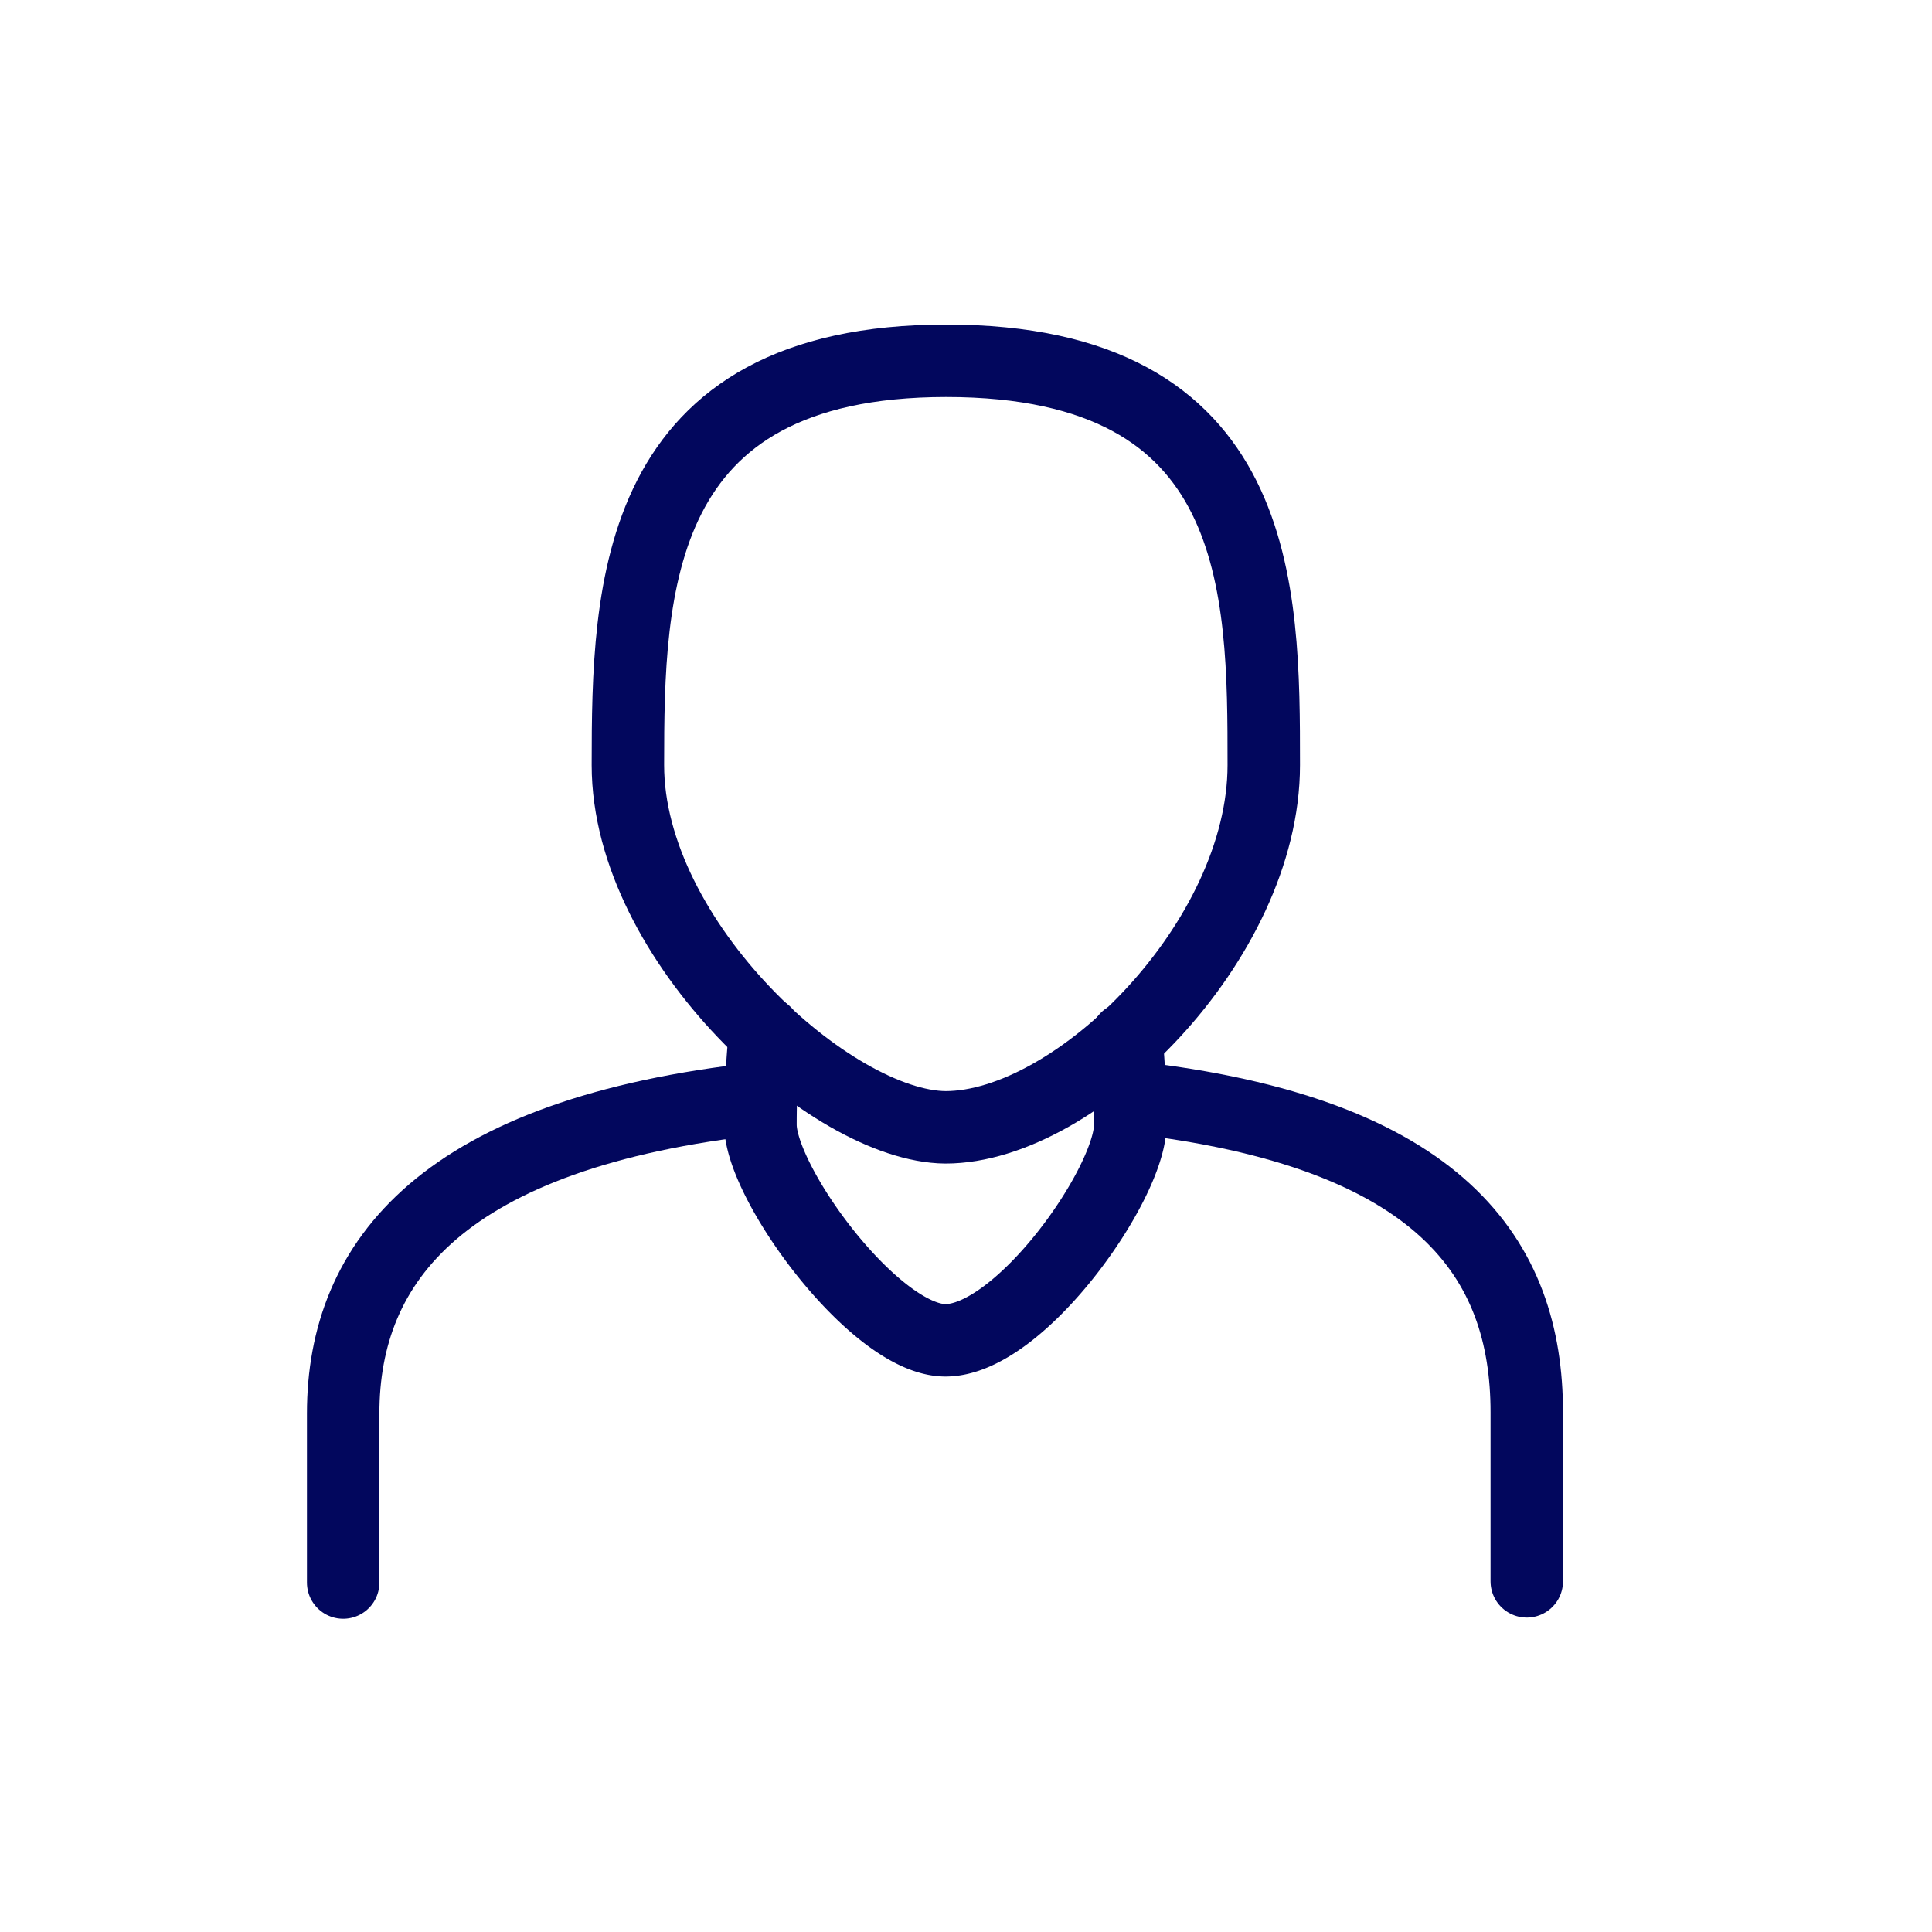 <?xml version="1.0" encoding="UTF-8" standalone="no"?>
<svg
   xmlns:dc="http://purl.org/dc/elements/1.1/"
   xmlns:cc="http://creativecommons.org/ns#"
   xmlns:rdf="http://www.w3.org/1999/02/22-rdf-syntax-ns#"
   xmlns:svg="http://www.w3.org/2000/svg"
   xmlns="http://www.w3.org/2000/svg"
   xmlns:sodipodi="http://sodipodi.sourceforge.net/DTD/sodipodi-0.dtd"
   xmlns:inkscape="http://www.inkscape.org/namespaces/inkscape"
   viewBox="0 0 80 80"
   id="svg7005"
   version="1.1"
   inkscape:version="0.91 r13725"
   sodipodi:docname="Wlm-icon-register-green.svg">
  <defs
     id="defs7023" />
  <sodipodi:namedview
     pagecolor="#ffffff"
     bordercolor="#666666"
     borderopacity="1"
     objecttolerance="10"
     gridtolerance="10"
     guidetolerance="10"
     inkscape:pageopacity="0"
     inkscape:pageshadow="2"
     inkscape:window-width="1344"
     inkscape:window-height="777"
     id="namedview7021"
     showgrid="false"
     inkscape:zoom="2.95"
     inkscape:cx="40"
     inkscape:cy="40"
     inkscape:window-x="-8"
     inkscape:window-y="-8"
     inkscape:window-maximized="1"
     inkscape:current-layer="svg7005" />
  <title
     id="title7007">wlm-icon-register-dark-navy</title>
  <path
     d="M31.49,45.48c-13.13,1.43-17.28,6.73-17.28,13.05v7"
     fill="none"
     stroke="#1d1d1b"
     stroke-linecap="round"
     stroke-linejoin="round"
     stroke-width="3"
     id="path7009"
     style="stroke:#02075d;stroke-opacity:1" />
  <path
     d="M63.22,65.48v-7c0-6.32-3.5-11.61-16.42-13.05"
     fill="none"
     stroke="#1d1d1b"
     stroke-linecap="round"
     stroke-linejoin="round"
     stroke-width="3"
     id="path7011"
     style="stroke:#02075d;stroke-opacity:1" />
  <path
     d="M46.64,43c.11,1.12.16,2.31.16,3.58,0,2.42-4.55,8.92-7.65,8.92-2.91,0-7.66-6.5-7.66-8.92a37.84,37.84,0,0,1,.19-3.82"
     fill="none"
     stroke="#1d1d1b"
     stroke-linecap="round"
     stroke-linejoin="round"
     stroke-width="3"
     id="path7013"
     style="stroke:#02075d;stroke-opacity:1" />
  <path
     d="M52.33,31.68c0,7.28-7.76,15-13.18,15C34.42,46.64,26,39,26,31.68s.2-16.74,13.18-16.74C52.33,14.94,52.33,24.4,52.33,31.68Z"
     fill="none"
     stroke="#1d1d1b"
     stroke-linecap="round"
     stroke-linejoin="round"
     stroke-width="3"
     id="path7015"
     style="stroke:#02075d;stroke-opacity:1" />
</svg>
